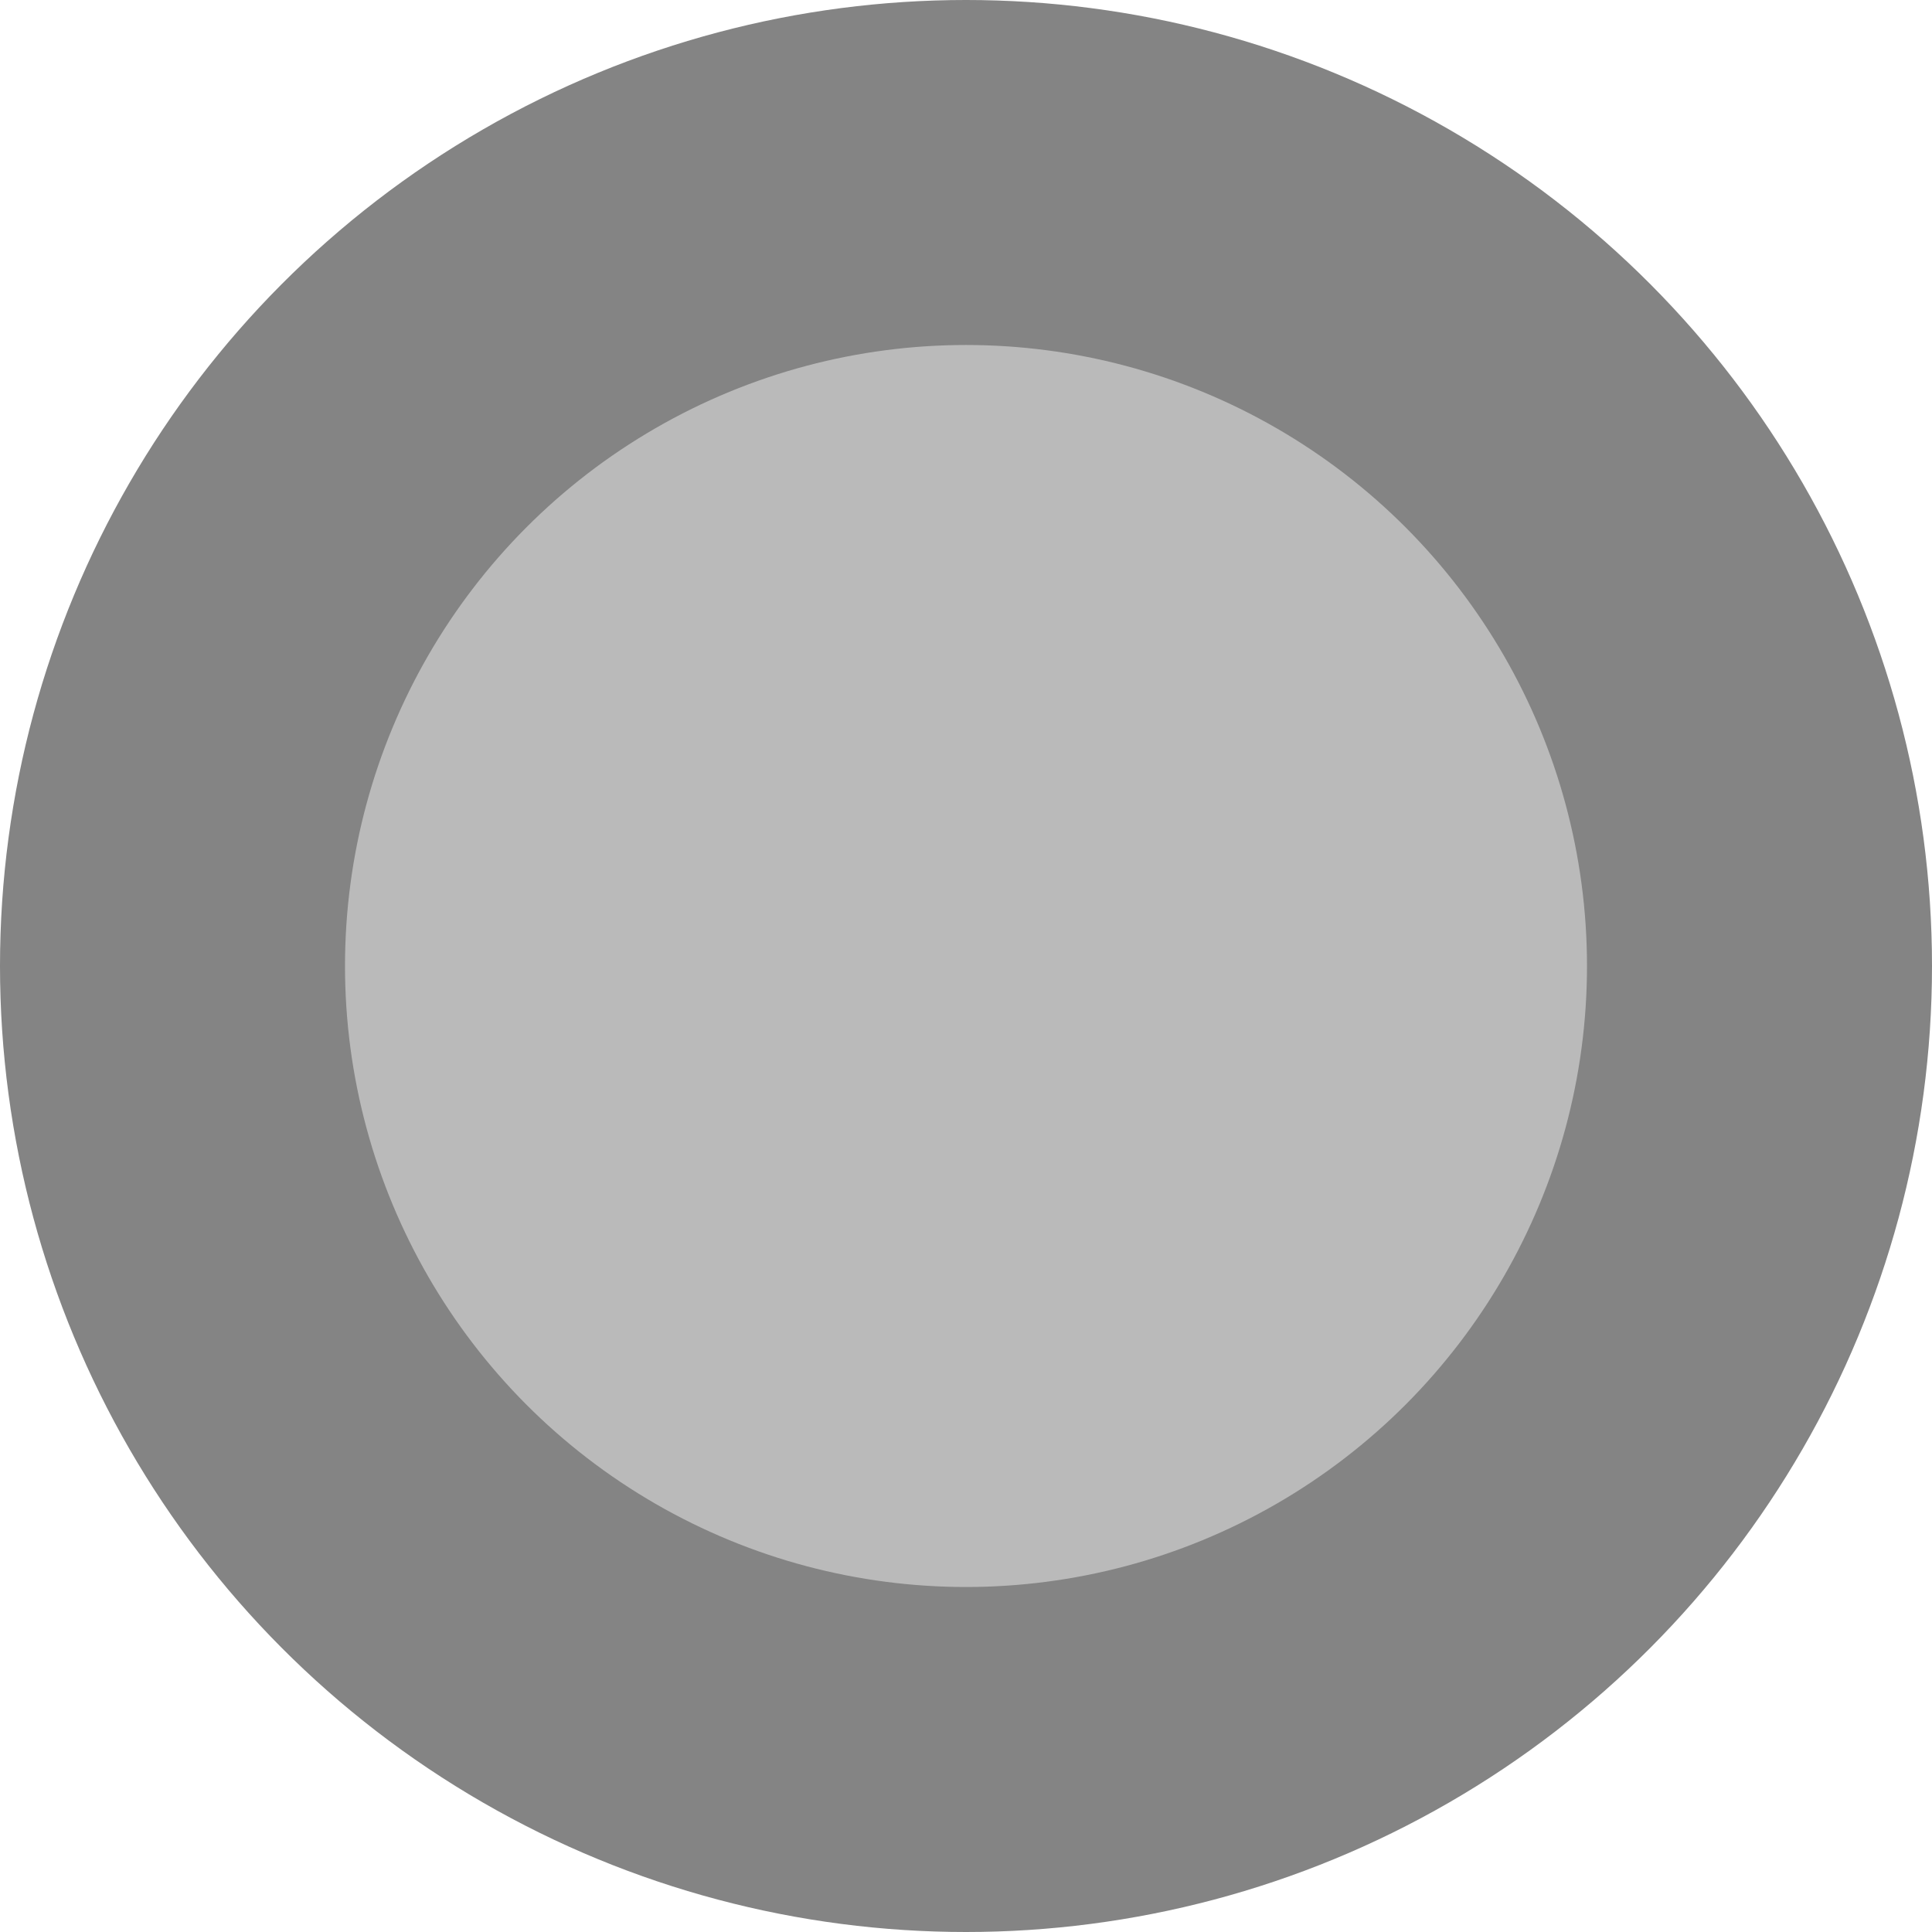 <?xml version="1.0" encoding="utf-8"?>
<!-- Generator: Adobe Illustrator 23.0.3, SVG Export Plug-In . SVG Version: 6.00 Build 0)  -->
<svg version="1.0" id="Layer_1" xmlns="http://www.w3.org/2000/svg" xmlns:xlink="http://www.w3.org/1999/xlink" x="0px" y="0px"
	 width="14px" height="14px" viewBox="0 0 14 14" enable-background="new 0 0 14 14" xml:space="preserve">
<g id="PUSH">
	<g id="XMLID_81_">
		<g>
			<g>
				<g>
					<circle fill="#848484" cx="7" cy="7" r="7"/>
				</g>
			</g>
			<g>
				<g>
					<circle fill="#BABABA" cx="7" cy="7" r="4.5"/>
				</g>
			</g>
		</g>
	</g>
</g>
</svg>
